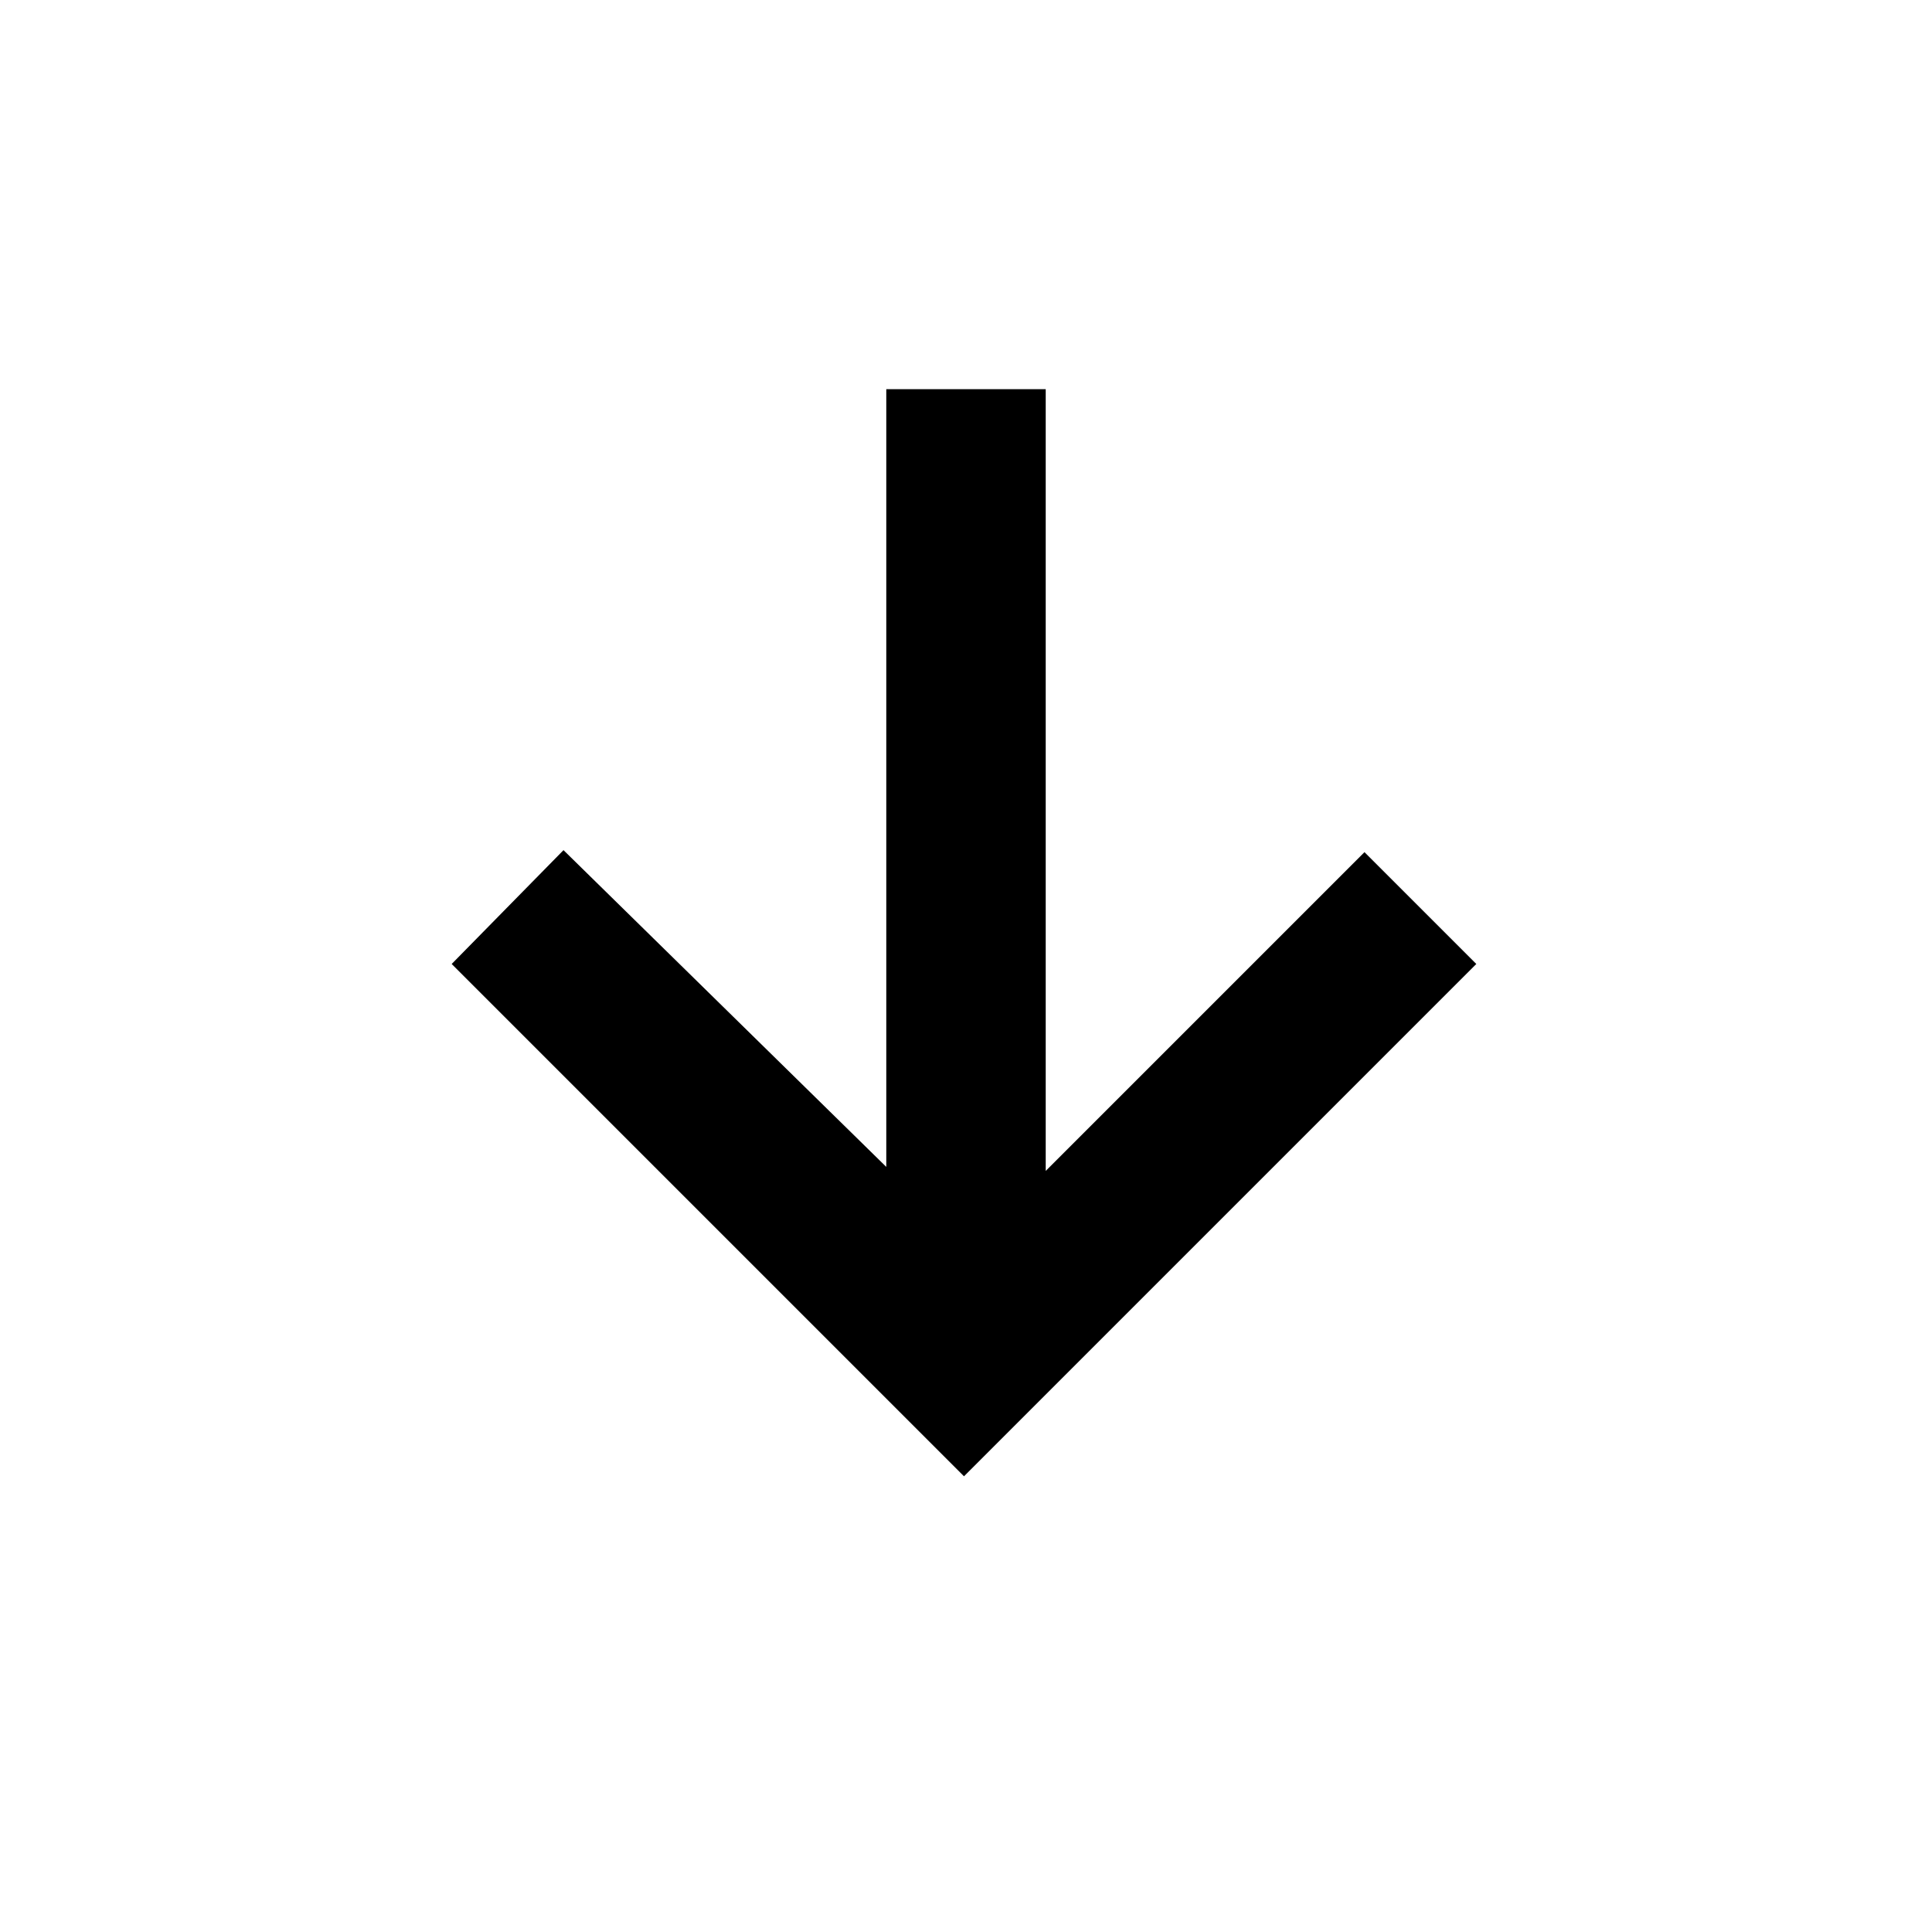 <svg xmlns="http://www.w3.org/2000/svg" height="48" viewBox="0 -960 960 960" width="48"><path d="M479-226.434 224.434-481 280-537.566l160.391 157.391v-386.434h79.218v388.434L678-536.566 733.566-481 479-226.434Z"/></svg>